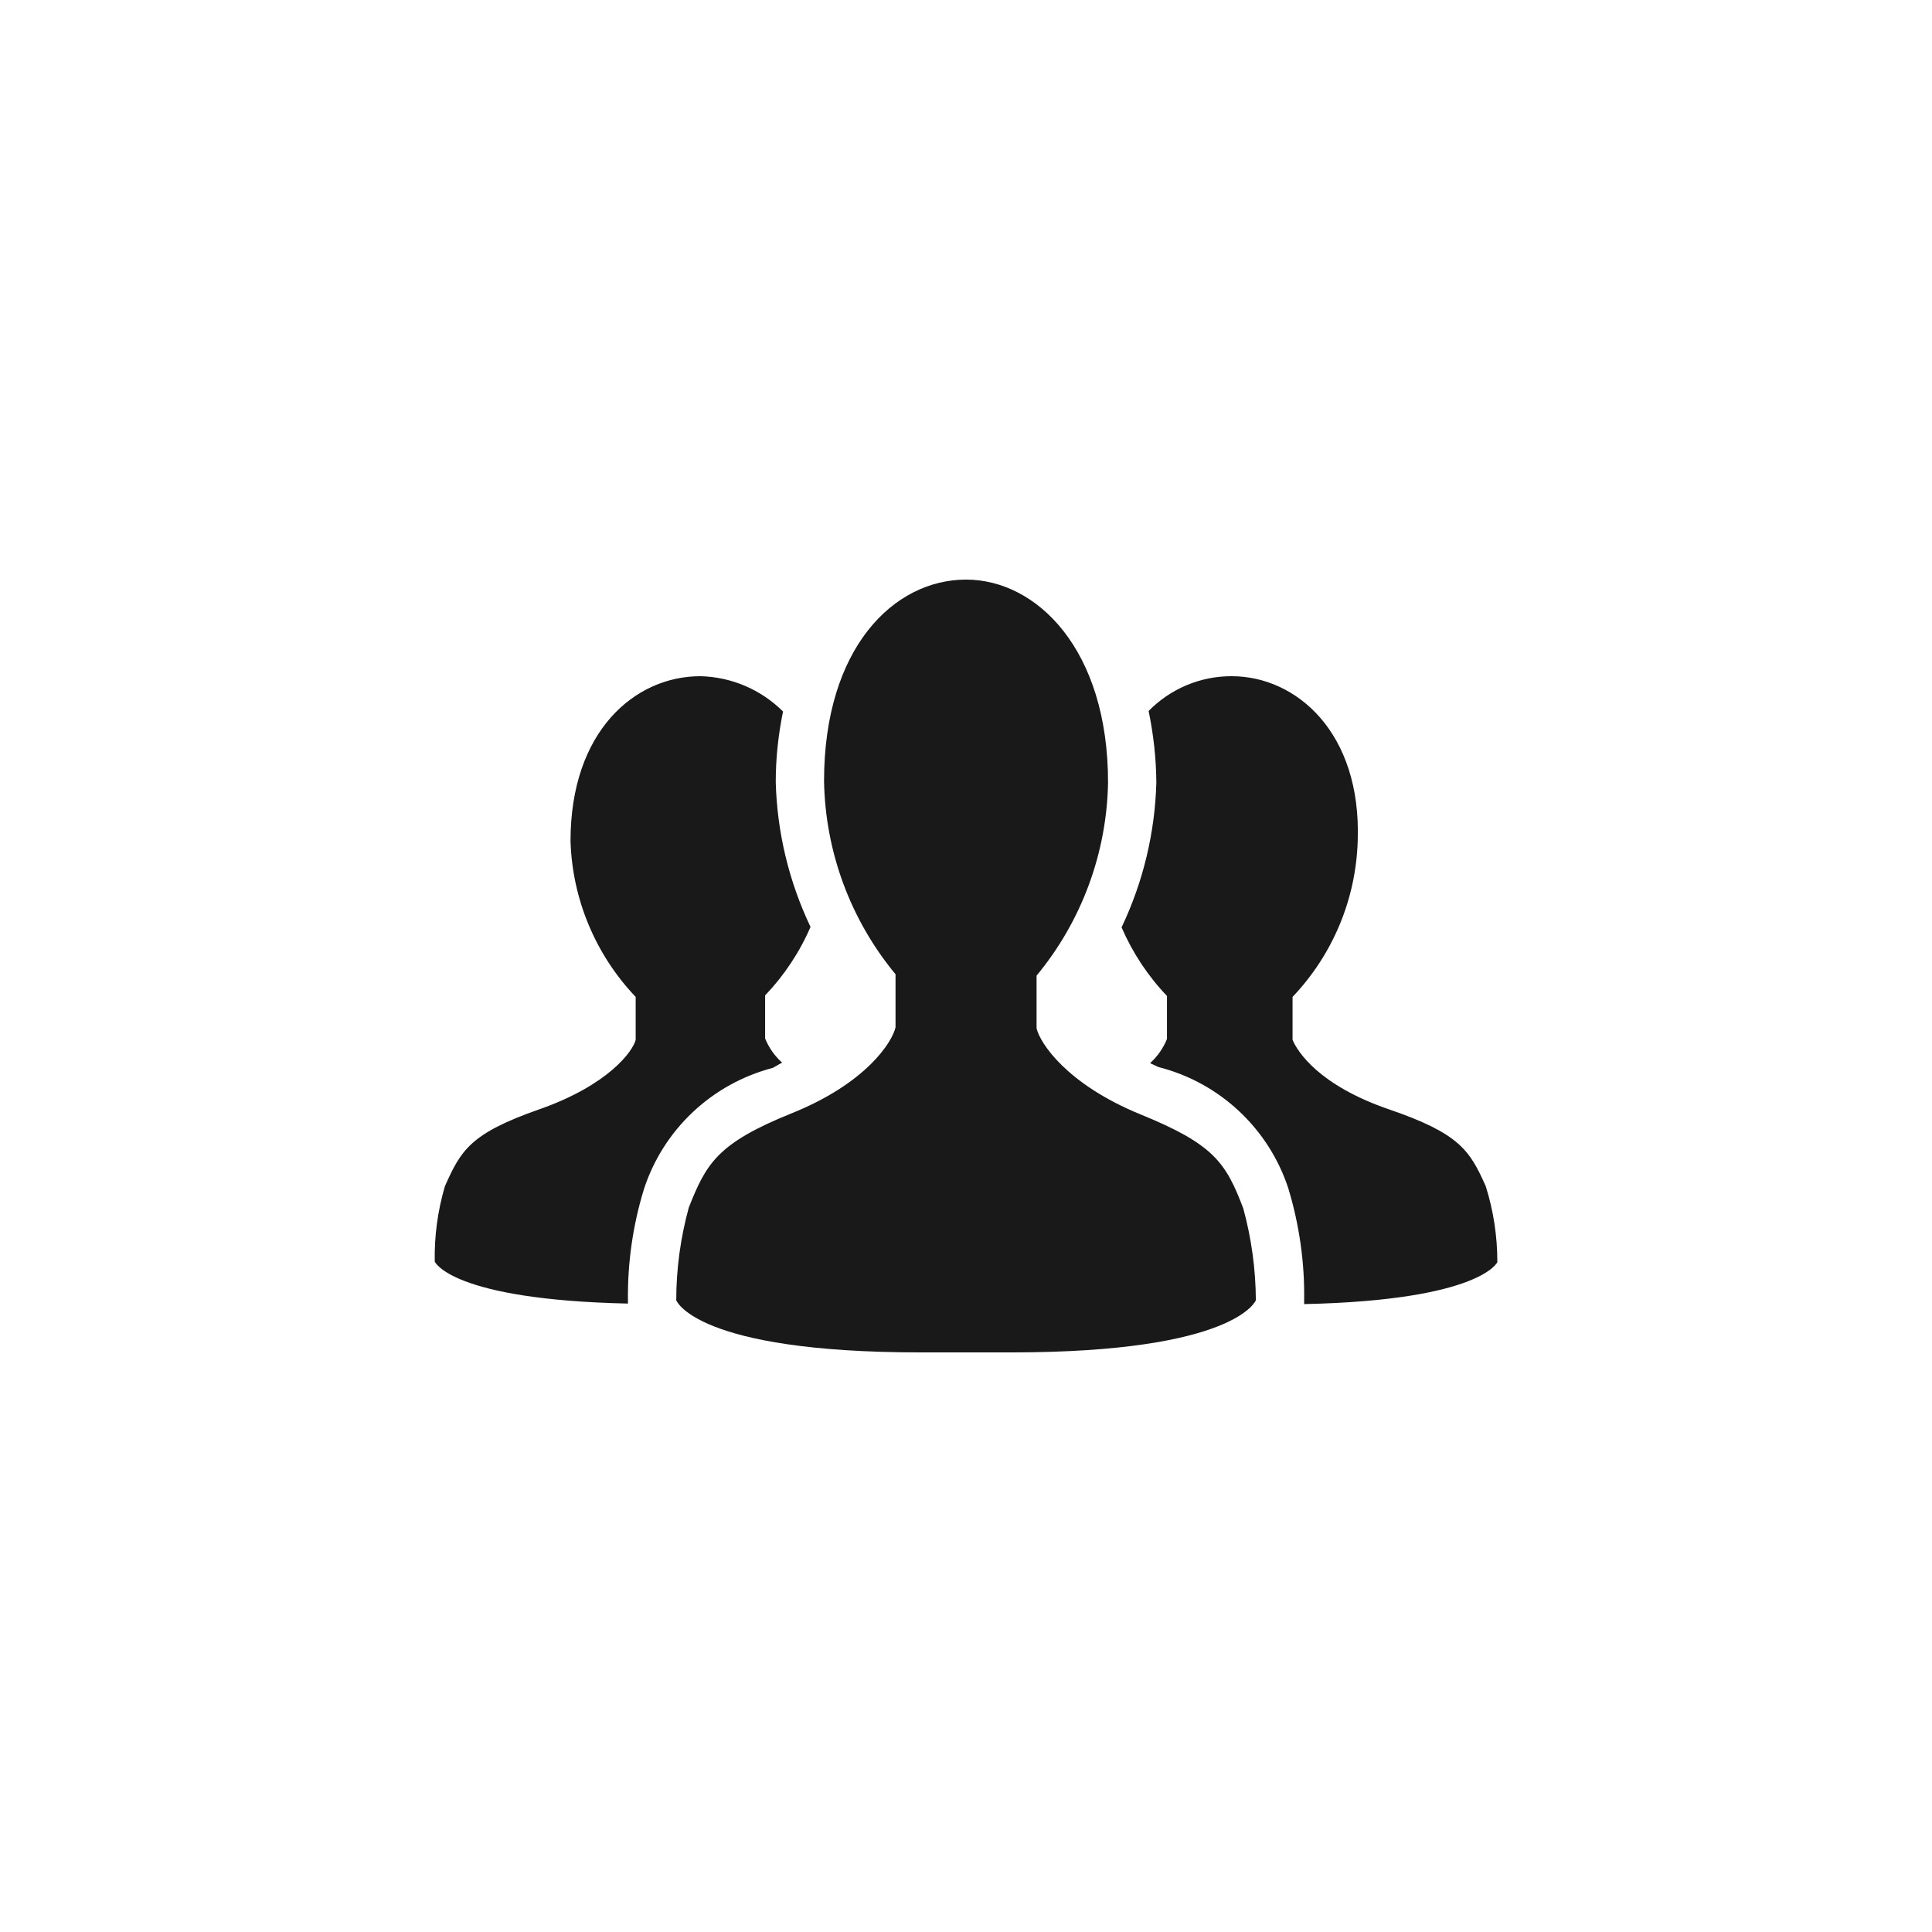 <svg width="40" height="40" viewBox="0 0 40 40" fill="none" xmlns="http://www.w3.org/2000/svg">
<path d="M20.001 12C21.461 12 22.941 13.44 22.941 16.2C22.915 17.663 22.393 19.073 21.461 20.2V21.289C21.532 21.6 22.091 22.449 23.61 23.071C25.13 23.689 25.381 24.071 25.741 25.02C25.91 25.639 25.998 26.279 26.001 26.92C26.001 26.92 25.591 28 20.941 28H19.061C14.392 28 14.001 26.92 14.001 26.92C14.001 26.272 14.089 25.627 14.261 25C14.621 24.091 14.851 23.669 16.392 23.049C17.931 22.429 18.471 21.58 18.541 21.269V20.171C17.608 19.044 17.086 17.633 17.061 16.171C17.061 13.419 18.501 12 20.001 12ZM13.001 26.909C12.993 26.134 13.104 25.362 13.332 24.62C13.53 24.011 13.879 23.462 14.345 23.024C14.812 22.585 15.381 22.271 16.001 22.109L16.192 22C16.038 21.862 15.918 21.691 15.841 21.5V20.609C16.235 20.196 16.554 19.716 16.781 19.191C16.334 18.252 16.088 17.23 16.061 16.191C16.061 15.7 16.113 15.211 16.212 14.731C15.755 14.276 15.143 14.015 14.501 14C13.141 14 11.812 15.14 11.812 17.411C11.848 18.616 12.329 19.766 13.161 20.64V21.529C13.101 21.769 12.591 22.469 11.161 22.969C9.731 23.469 9.541 23.82 9.211 24.56C9.062 25.067 8.991 25.592 9.001 26.12C9.001 26.12 9.331 26.909 13.001 26.989V26.909ZM30.761 24.56C30.431 23.82 30.221 23.469 28.761 22.969C27.301 22.469 26.861 21.769 26.761 21.529V20.64C27.593 19.766 28.074 18.616 28.11 17.409C28.19 15.169 26.841 14 25.501 14C25.181 13.999 24.863 14.062 24.568 14.186C24.273 14.31 24.005 14.491 23.781 14.72C23.882 15.207 23.937 15.703 23.941 16.2C23.913 17.239 23.668 18.261 23.221 19.2C23.448 19.725 23.766 20.207 24.161 20.62V21.511C24.084 21.702 23.964 21.873 23.811 22.011L23.981 22.091C24.604 22.249 25.178 22.561 25.648 23C26.119 23.439 26.471 23.989 26.672 24.6C26.899 25.348 27.012 26.128 27.001 26.909V27C30.661 26.92 31.001 26.131 31.001 26.131C31.001 25.597 30.921 25.068 30.761 24.56Z" fill="#1A1919"/>
</svg>
